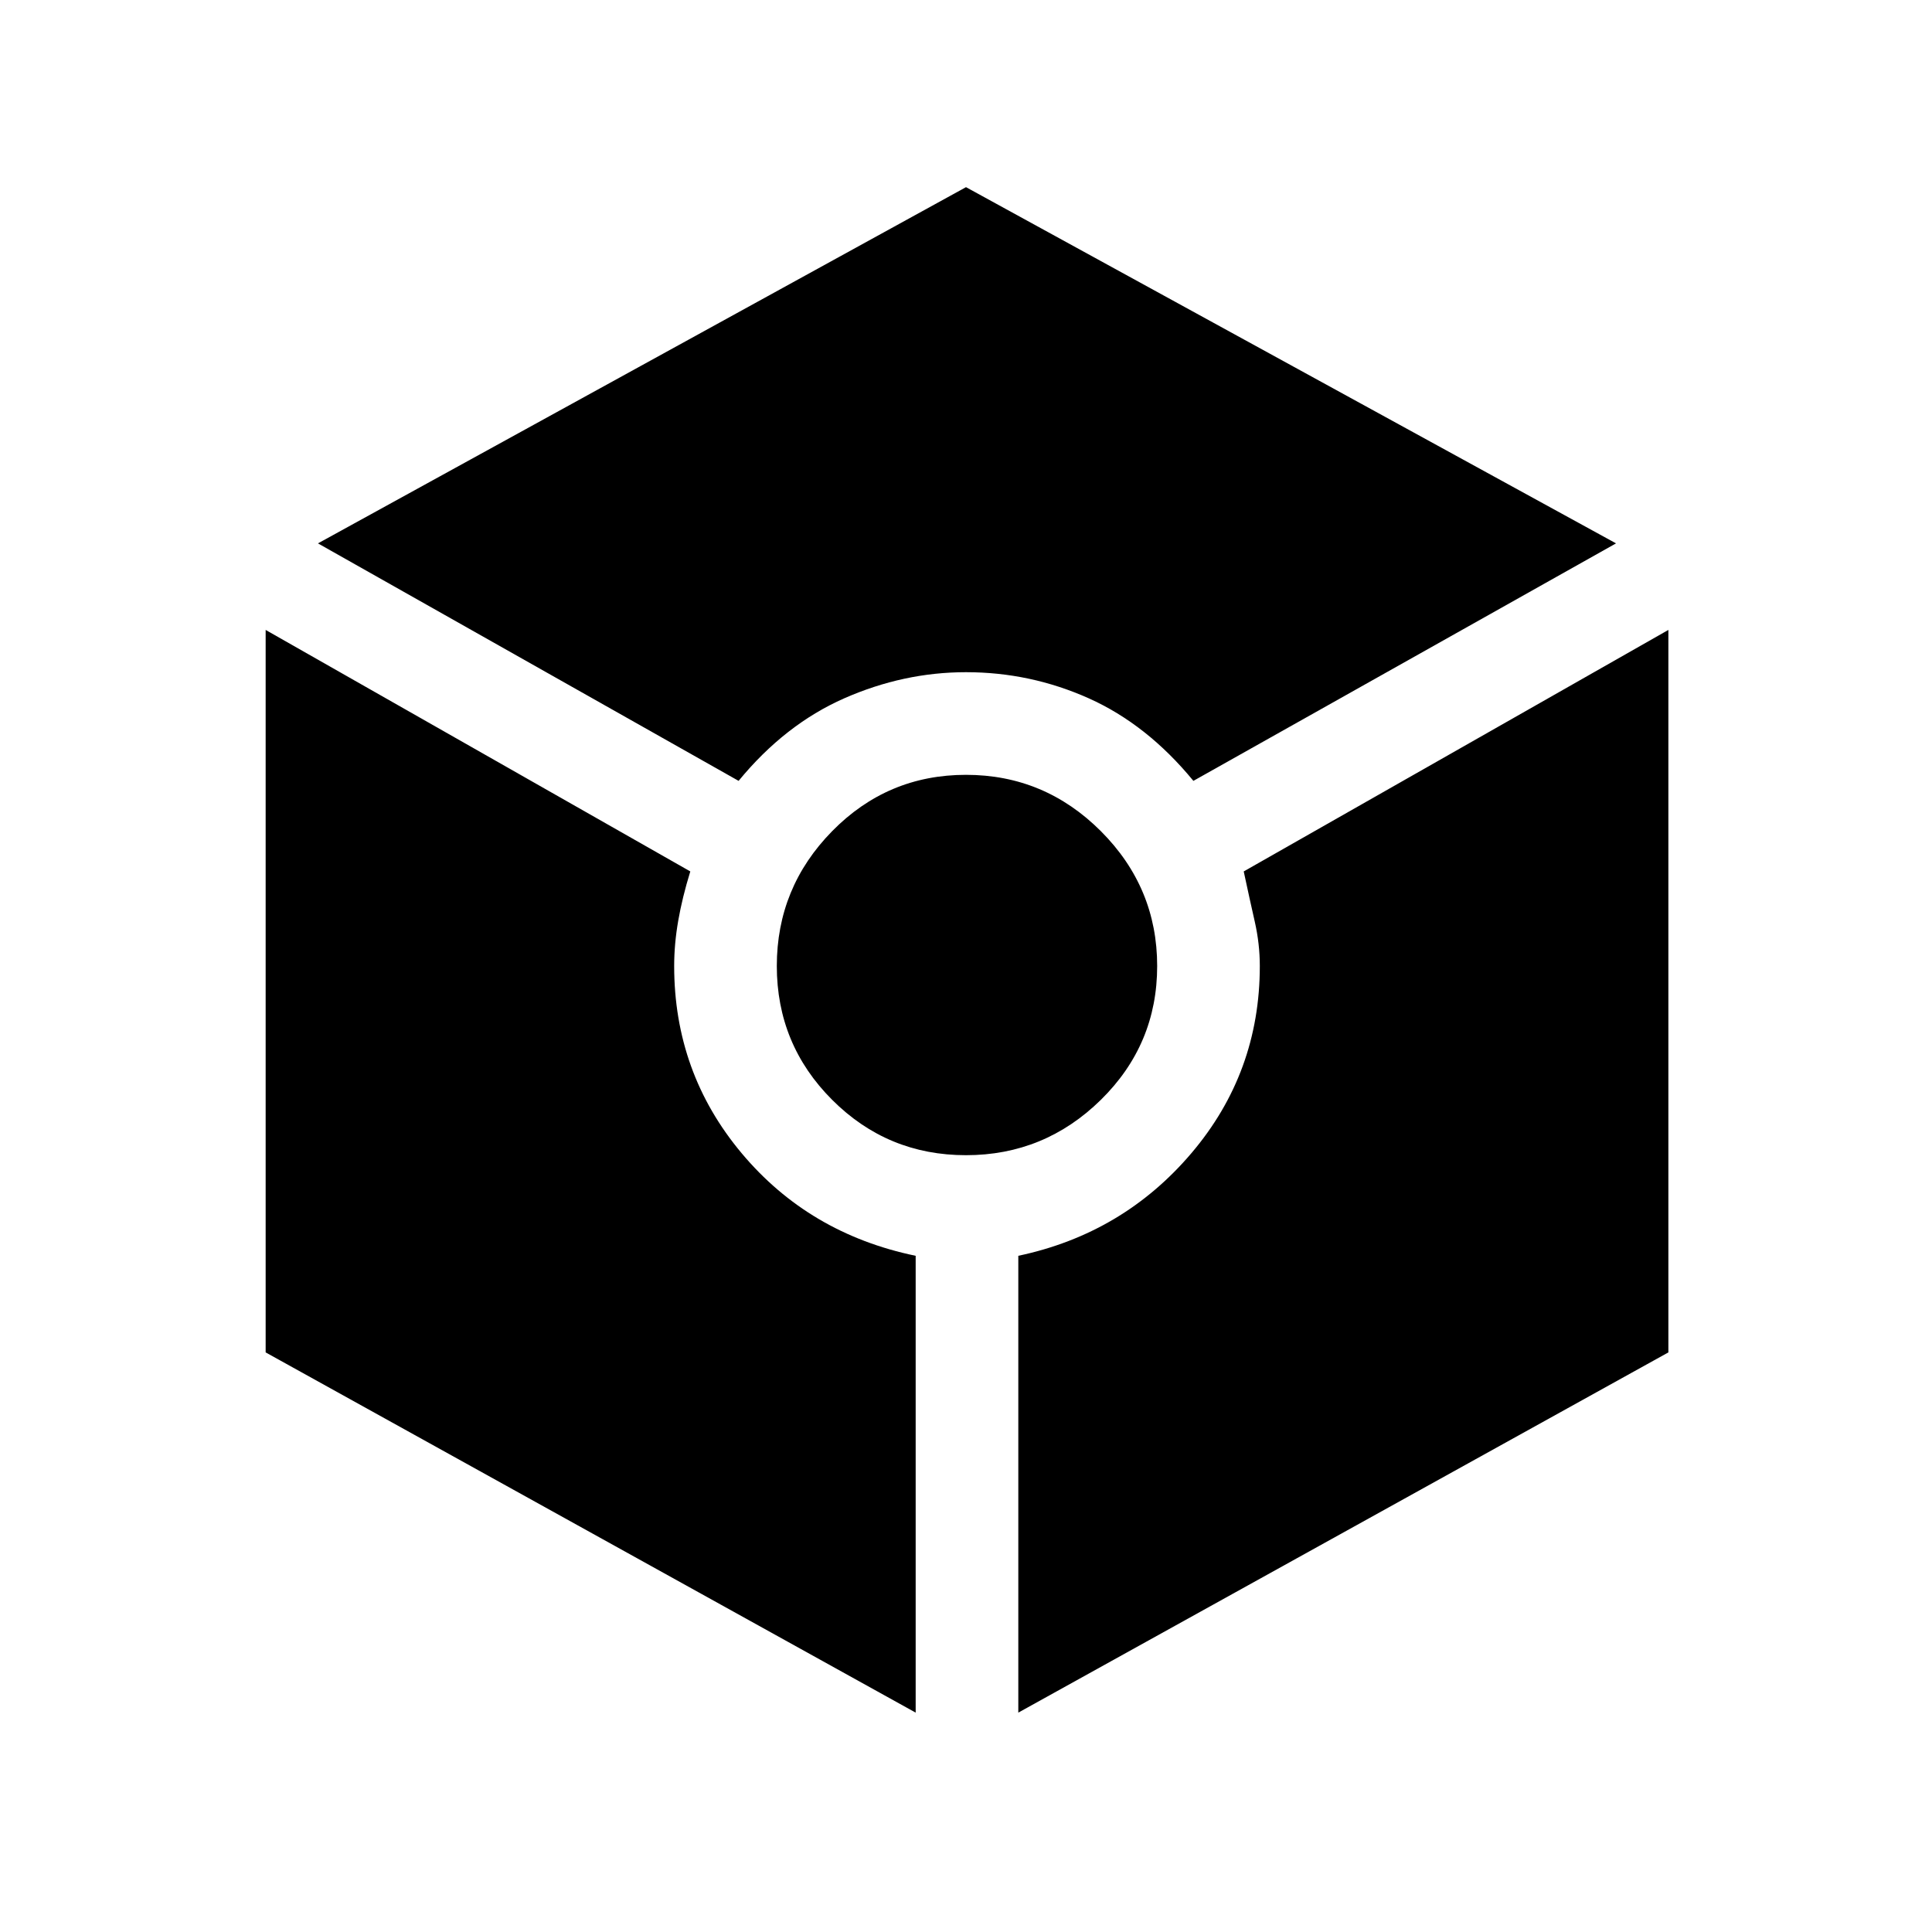 <svg xmlns="http://www.w3.org/2000/svg" height="40" width="40"><path d="M15.292 16.167 6.583 11.25 20 3.875l13.458 7.375-8.75 4.917Q23.75 15 22.542 14.458q-1.209-.541-2.542-.541-1.292 0-2.521.541-1.229.542-2.187 1.709Zm3.666 19.291L5.5 28V13.042l8.792 5q-.167.541-.25 1.02-.084.48-.084.938 0 2.208 1.396 3.875Q16.75 25.542 18.958 26ZM20 23.917q-1.625 0-2.771-1.146T16.083 20q0-1.625 1.146-2.792 1.146-1.166 2.771-1.166t2.792 1.166q1.166 1.167 1.166 2.792 0 1.625-1.166 2.771-1.167 1.146-2.792 1.146Zm1.083 11.541V26q2.167-.458 3.584-2.125 1.416-1.667 1.416-3.875 0-.458-.104-.917-.104-.458-.229-1.041l8.792-5V28Z"/></svg>